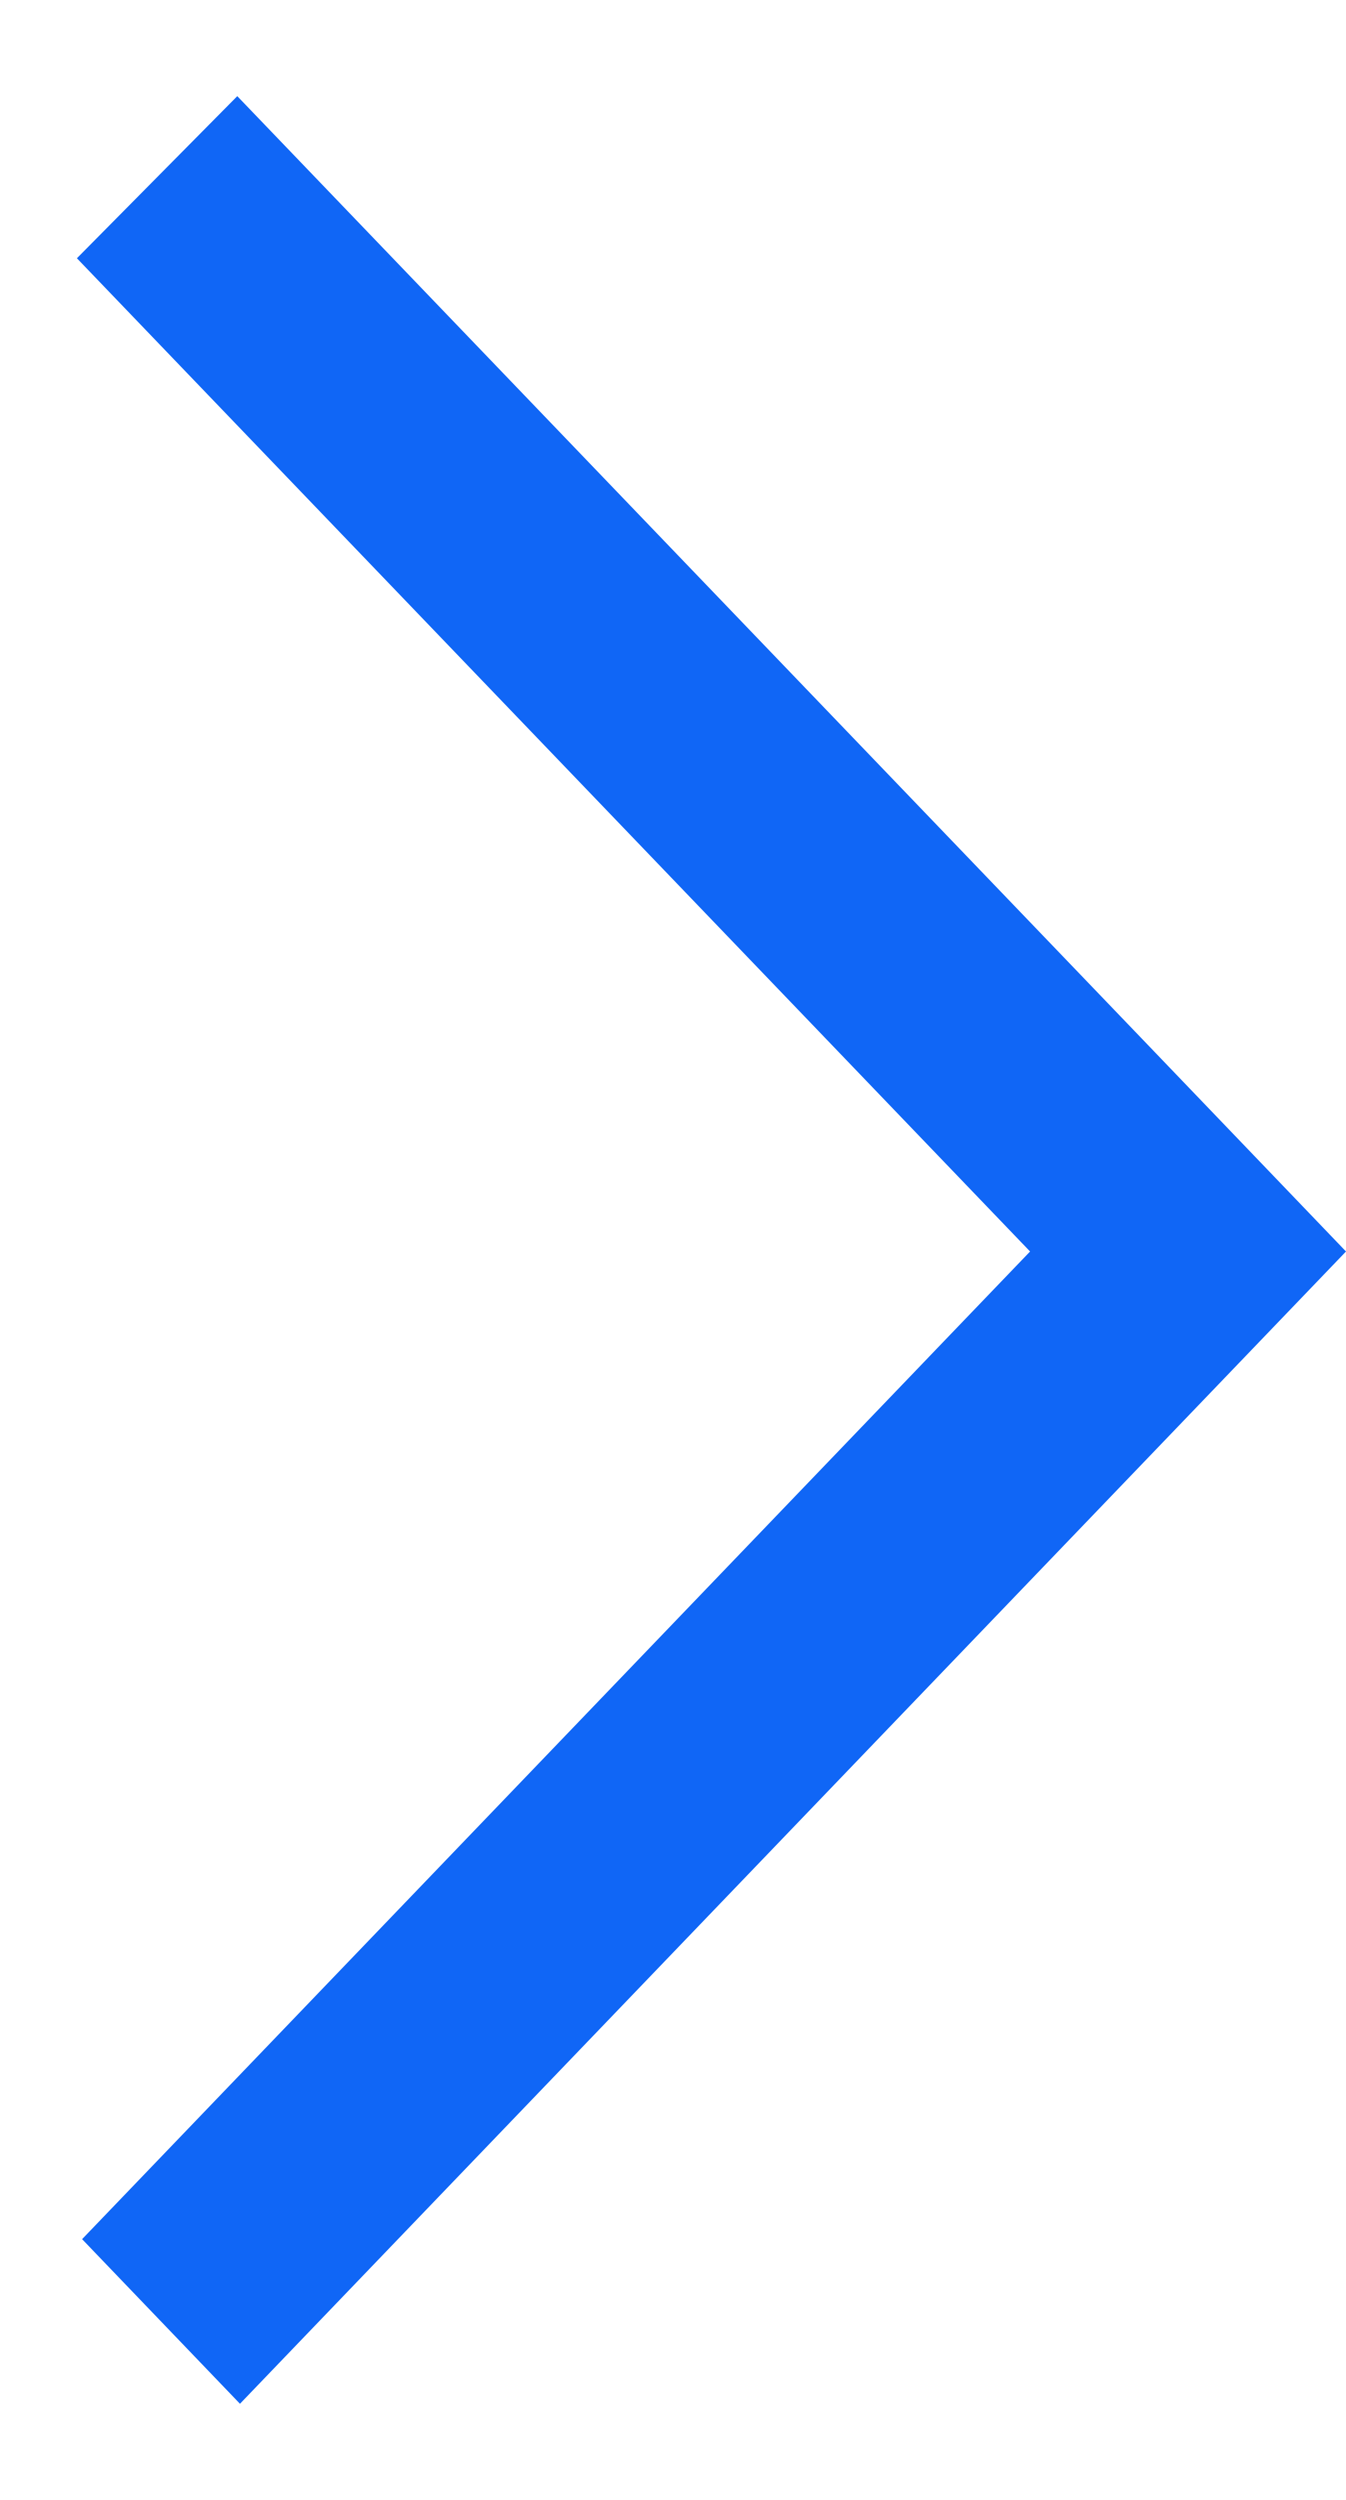 <svg width="7" height="13" viewBox="0 0 7 13" fill="none" xmlns="http://www.w3.org/2000/svg">
<path id="arrow_up-[#340]" fill-rule="evenodd" clip-rule="evenodd" d="M1.234 0.5L0.4 1.343L5.357 6.508L4.828 7.059L4.831 7.056L0.427 11.644L1.248 12.5C2.466 11.232 5.864 7.691 7 6.508C6.156 5.628 6.979 6.485 1.234 0.5Z" fill="#1066F6"/>
</svg>
